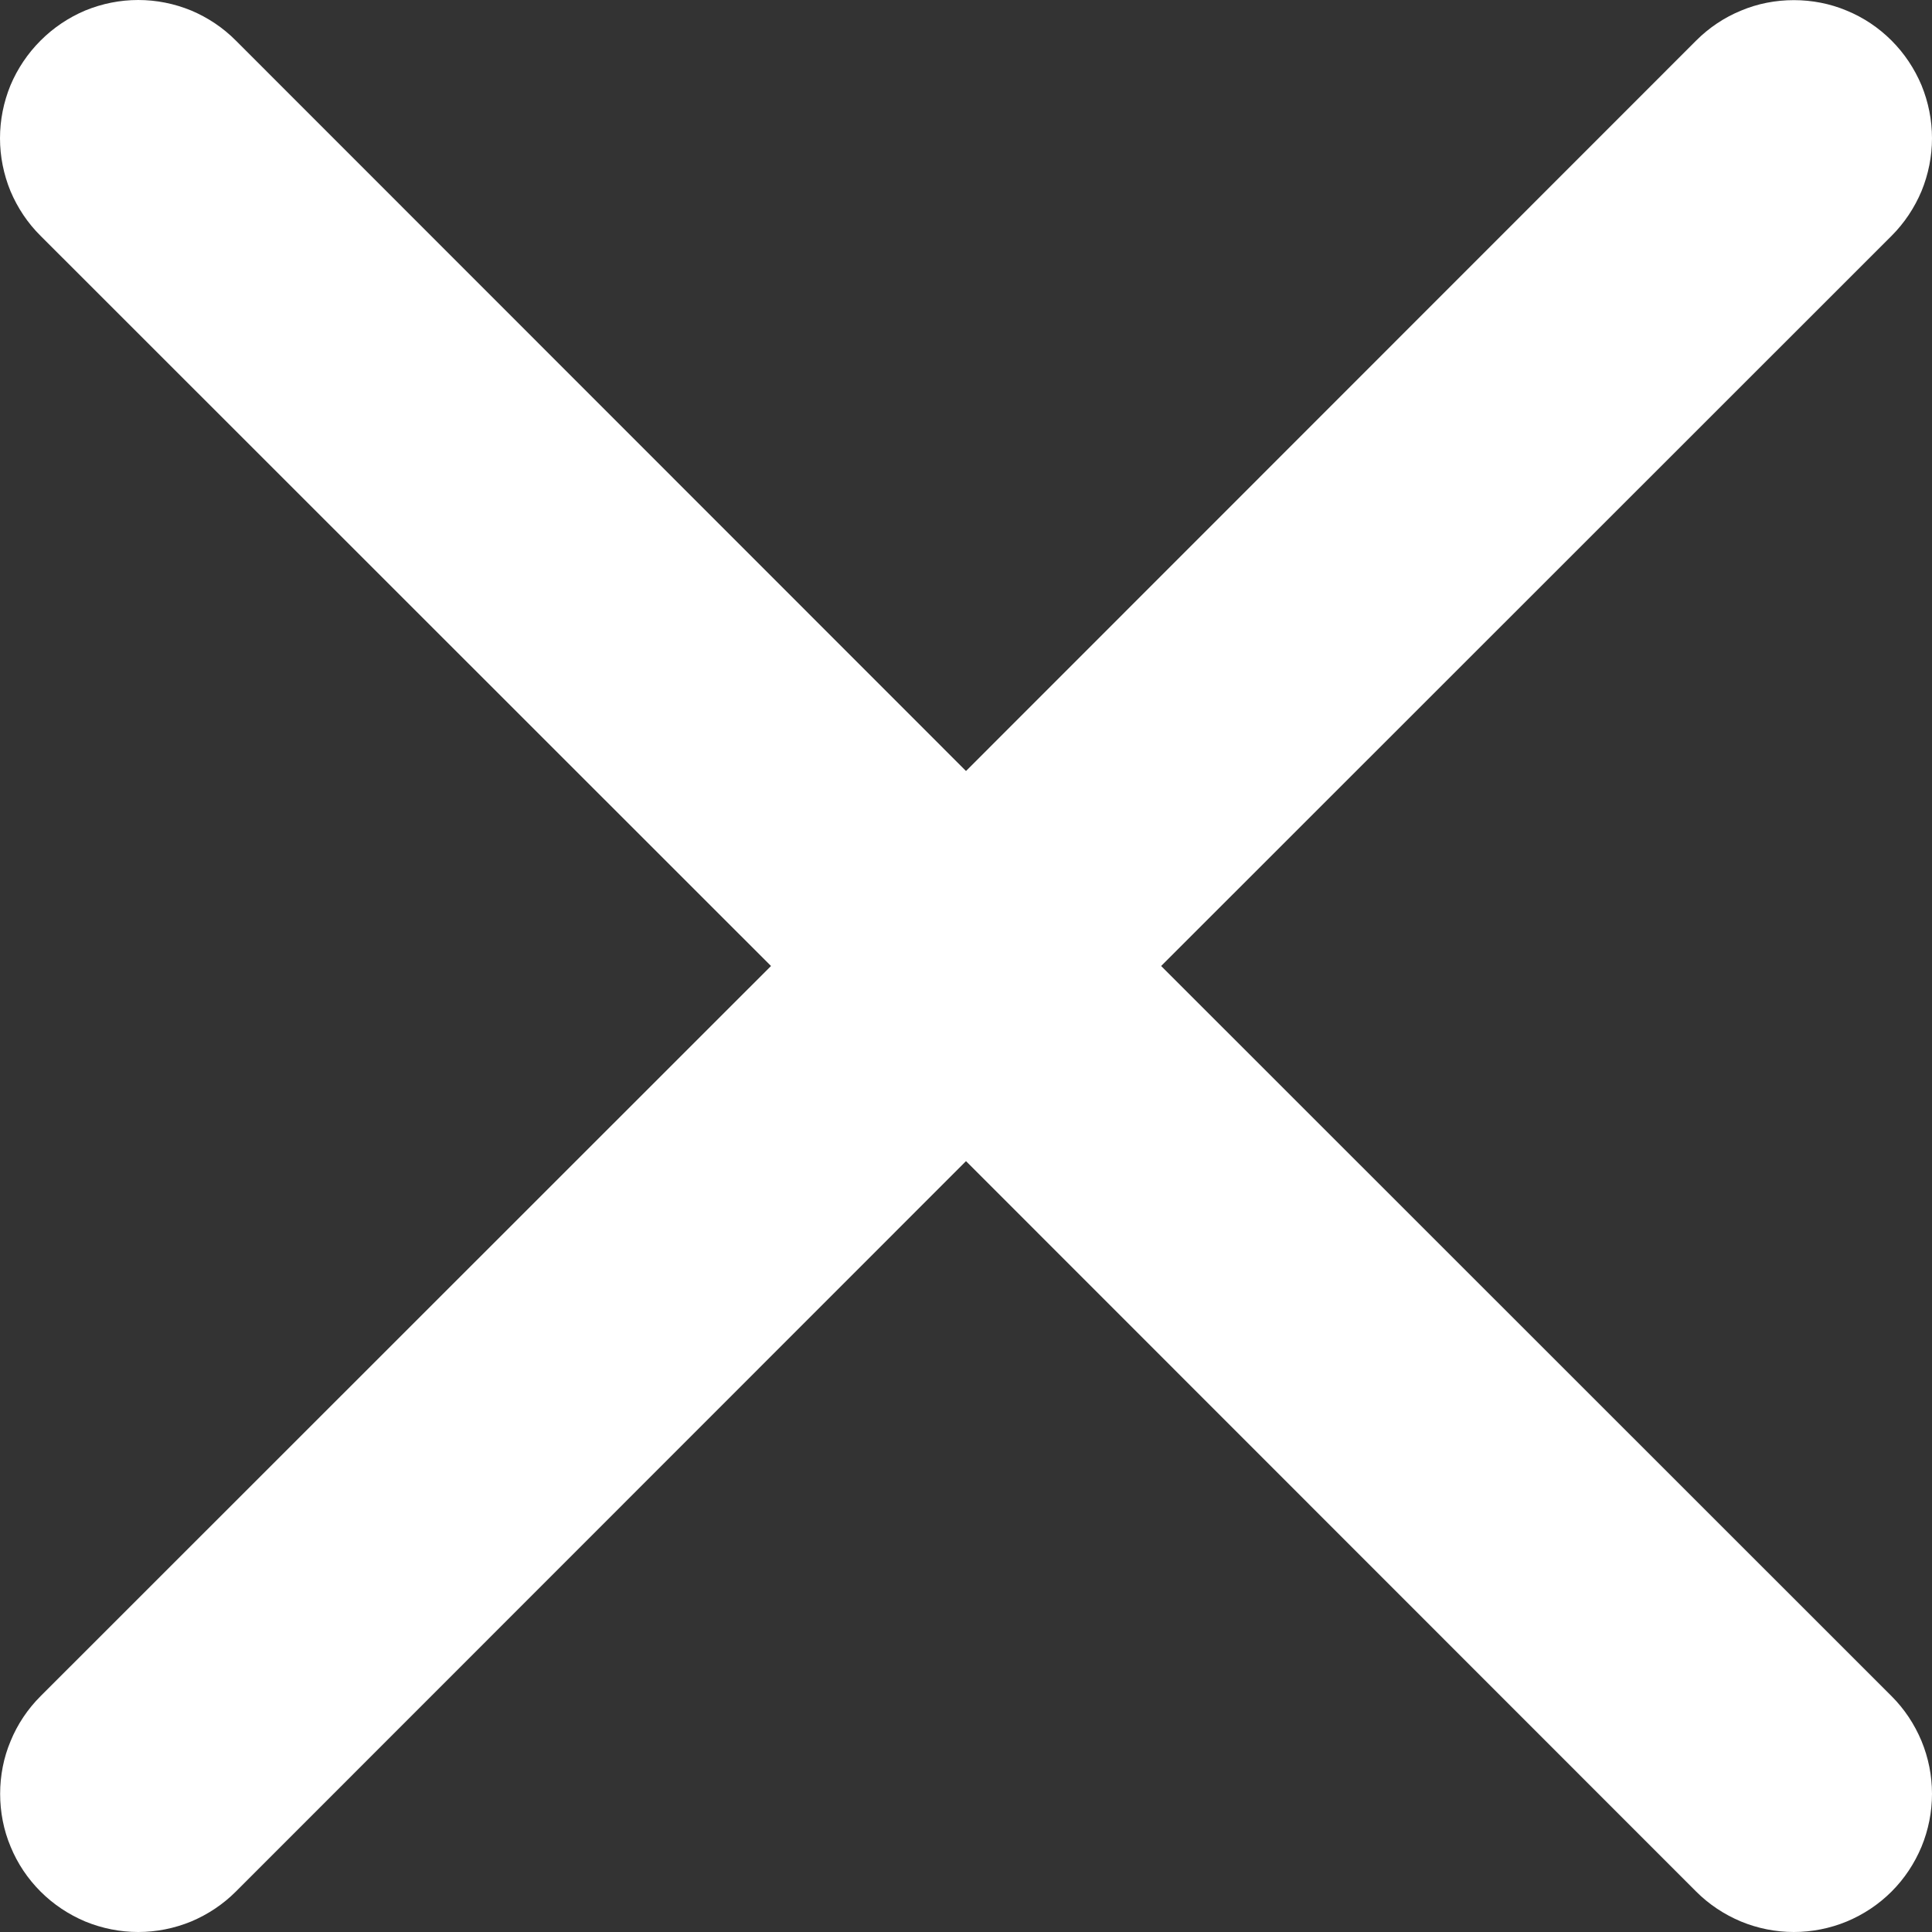 <svg width="14" height="14" viewBox="0 0 14 14" fill="none" xmlns="http://www.w3.org/2000/svg">
<rect x="0" y="0" width="14" height="14" fill="#333333" stroke="none"/>
<path fill-rule="evenodd" clip-rule="evenodd" d="M0.294 0.294C0.387 0.201 0.497 0.127 0.618 0.076C0.74 0.026 0.87 0 1.002 0C1.133 0 1.263 0.026 1.385 0.076C1.506 0.127 1.617 0.201 1.709 0.294L7 5.587L12.291 0.294C12.384 0.201 12.494 0.127 12.616 0.077C12.737 0.026 12.867 0.001 12.999 0.001C13.13 0.001 13.261 0.026 13.382 0.077C13.504 0.127 13.614 0.201 13.707 0.294C13.8 0.387 13.873 0.497 13.924 0.618C13.974 0.74 14 0.87 14 1.002C14 1.133 13.974 1.263 13.924 1.385C13.873 1.506 13.8 1.616 13.707 1.709L8.414 7L13.707 12.291C13.8 12.384 13.873 12.494 13.924 12.616C13.974 12.737 14 12.867 14 12.999C14 13.13 13.974 13.261 13.924 13.382C13.873 13.504 13.8 13.614 13.707 13.707C13.614 13.8 13.504 13.873 13.382 13.924C13.261 13.974 13.13 14 12.999 14C12.867 14 12.737 13.974 12.616 13.924C12.494 13.873 12.384 13.8 12.291 13.707L7 8.414L1.709 13.707C1.616 13.8 1.506 13.873 1.385 13.924C1.263 13.974 1.133 14 1.002 14C0.87 14 0.74 13.974 0.618 13.924C0.497 13.873 0.387 13.8 0.294 13.707C0.201 13.614 0.127 13.504 0.077 13.382C0.026 13.261 0.001 13.13 0.001 12.999C0.001 12.867 0.026 12.737 0.077 12.616C0.127 12.494 0.201 12.384 0.294 12.291L5.587 7L0.294 1.709C0.201 1.617 0.127 1.506 0.076 1.385C0.026 1.263 0 1.133 0 1.002C0 0.87 0.026 0.74 0.076 0.618C0.127 0.497 0.201 0.387 0.294 0.294Z" fill="white"/>
</svg>
